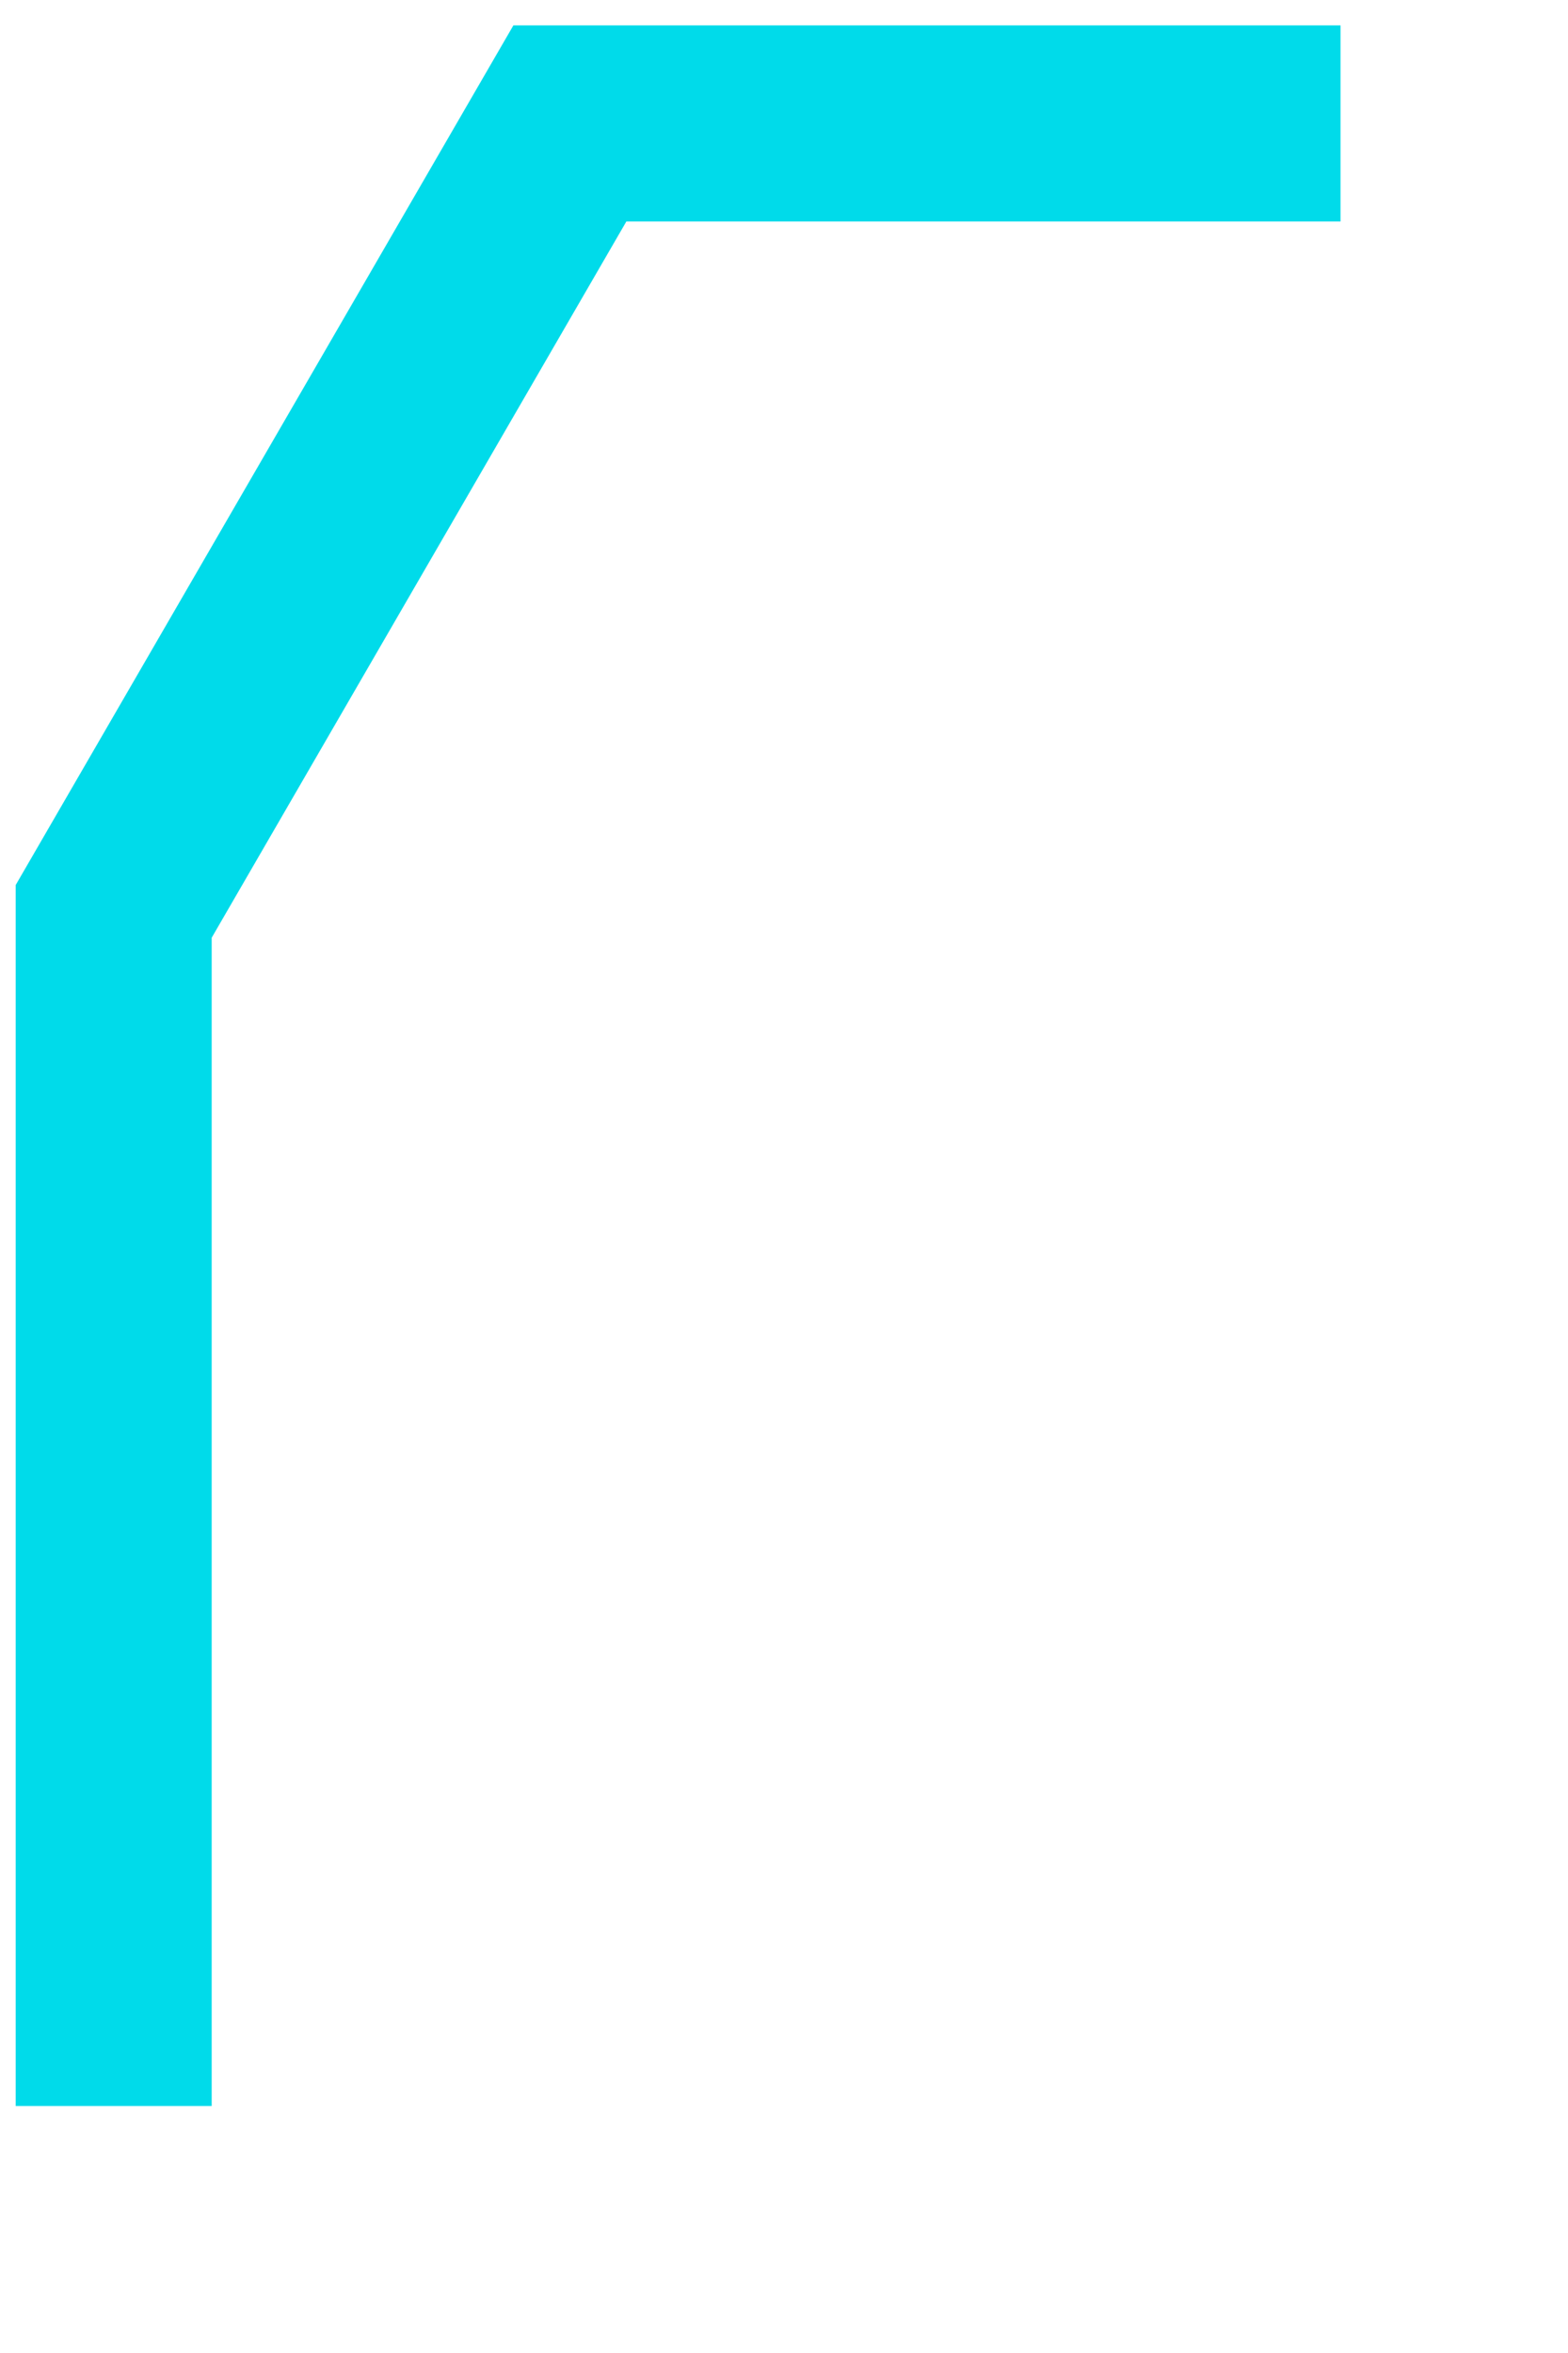 ﻿<?xml version="1.0" encoding="utf-8"?>
<svg version="1.1" xmlns:xlink="http://www.w3.org/1999/xlink" width="16px" height="24px" xmlns="http://www.w3.org/2000/svg">
  <g transform="matrix(1 0 0 1 -1 -9 )">
    <path d="M 0.16 20.481  L 0.16 8.296  L 4.815 0.259  L 12.679 0.259  " stroke-width="2" stroke="#00dbea" fill="none" transform="matrix(1 0 0 1 2 10 )" />
  </g>
</svg>